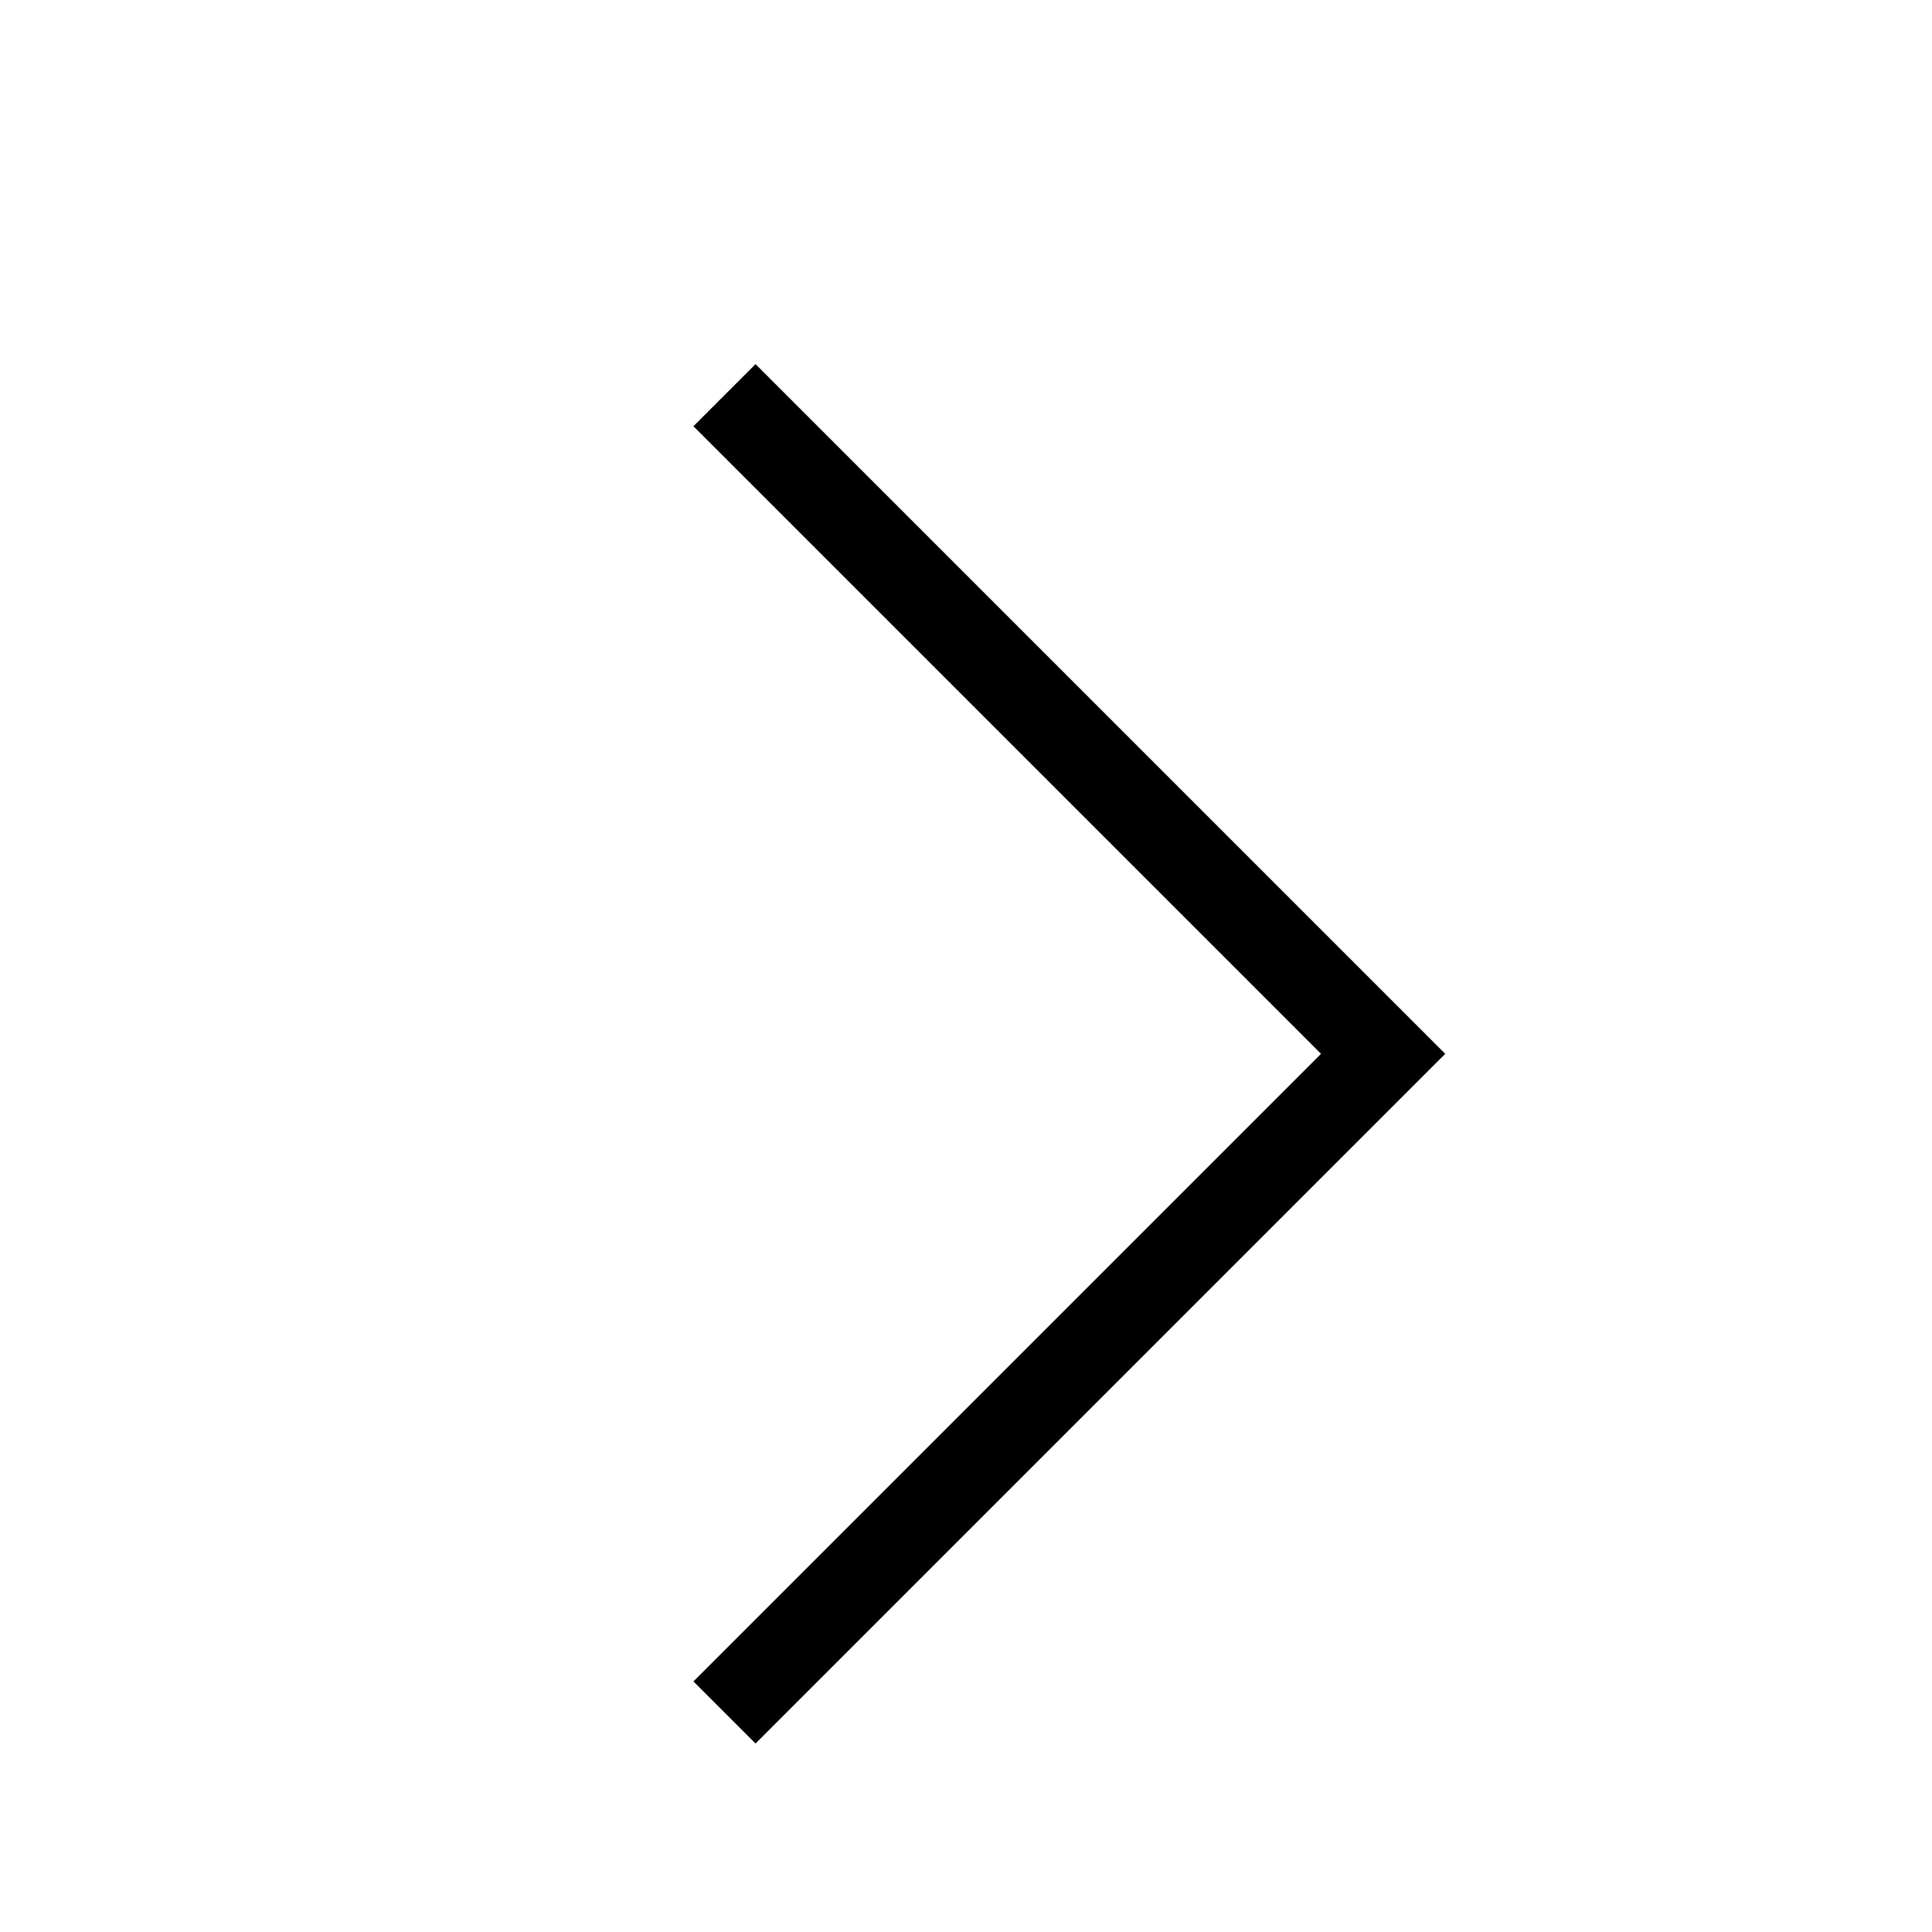         <svg
          xmlns="http://www.w3.org/2000/svg"
          fill="none"
          viewBox="0 0 22 22"
          stroke="currentColor"
        >
          <path
            strokeLinecap="round"
            strokeLinejoin="round"
            d="m8.25 4.5 7.5 7.5-7.5 7.5"
            stroke="currentColor"
            strokeWidth="3"
          />
        </svg>
